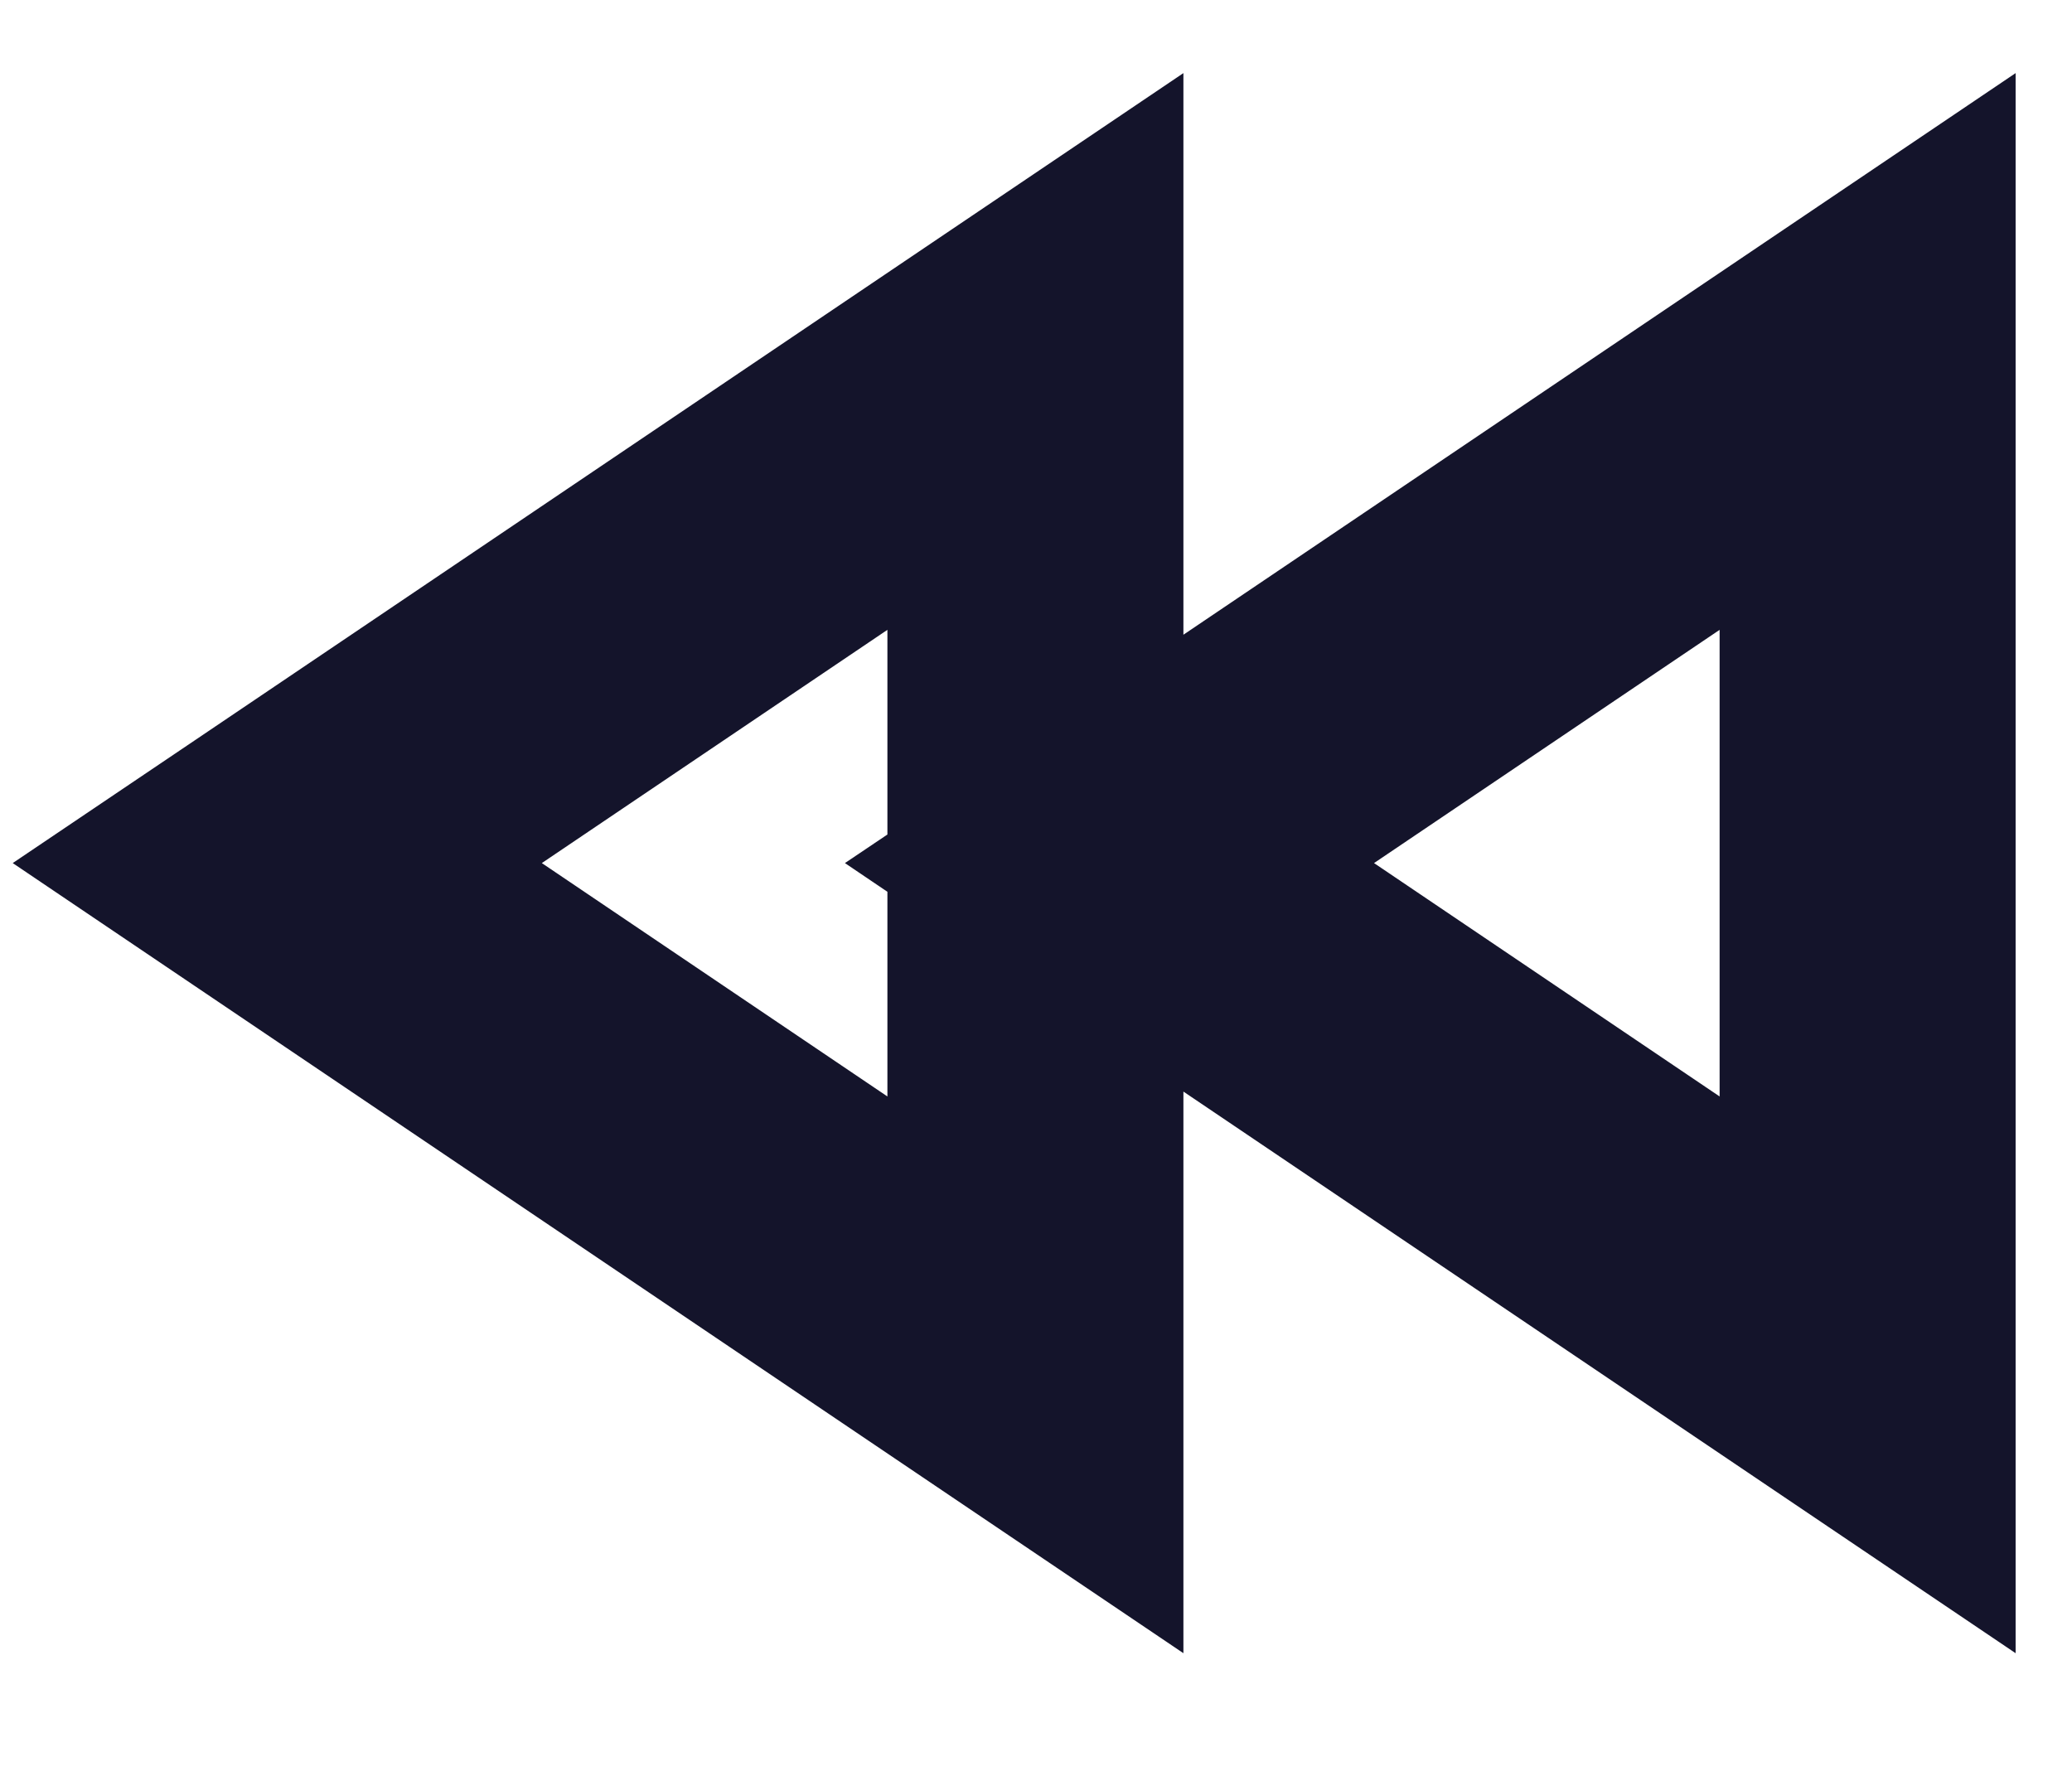 <svg width="14" height="12" viewBox="0 0 14 12" fill="none" xmlns="http://www.w3.org/2000/svg">
<path fill-rule="evenodd" clip-rule="evenodd" d="M6.437 1.546L7.996 0.494V2.375V4.289L12.06 1.546L13.619 0.494V2.375V9.29V11.171L12.06 10.119L7.996 7.376V9.29V11.171L6.437 10.119L1.314 6.661L0.086 5.832L1.314 5.004L6.437 1.546ZM5.996 6.026V7.409L3.661 5.832L5.996 4.256V5.639L5.709 5.832L5.996 6.026ZM9.284 5.832L11.619 7.409V4.256L9.284 5.832Z" fill="#14142B"/>
</svg>
